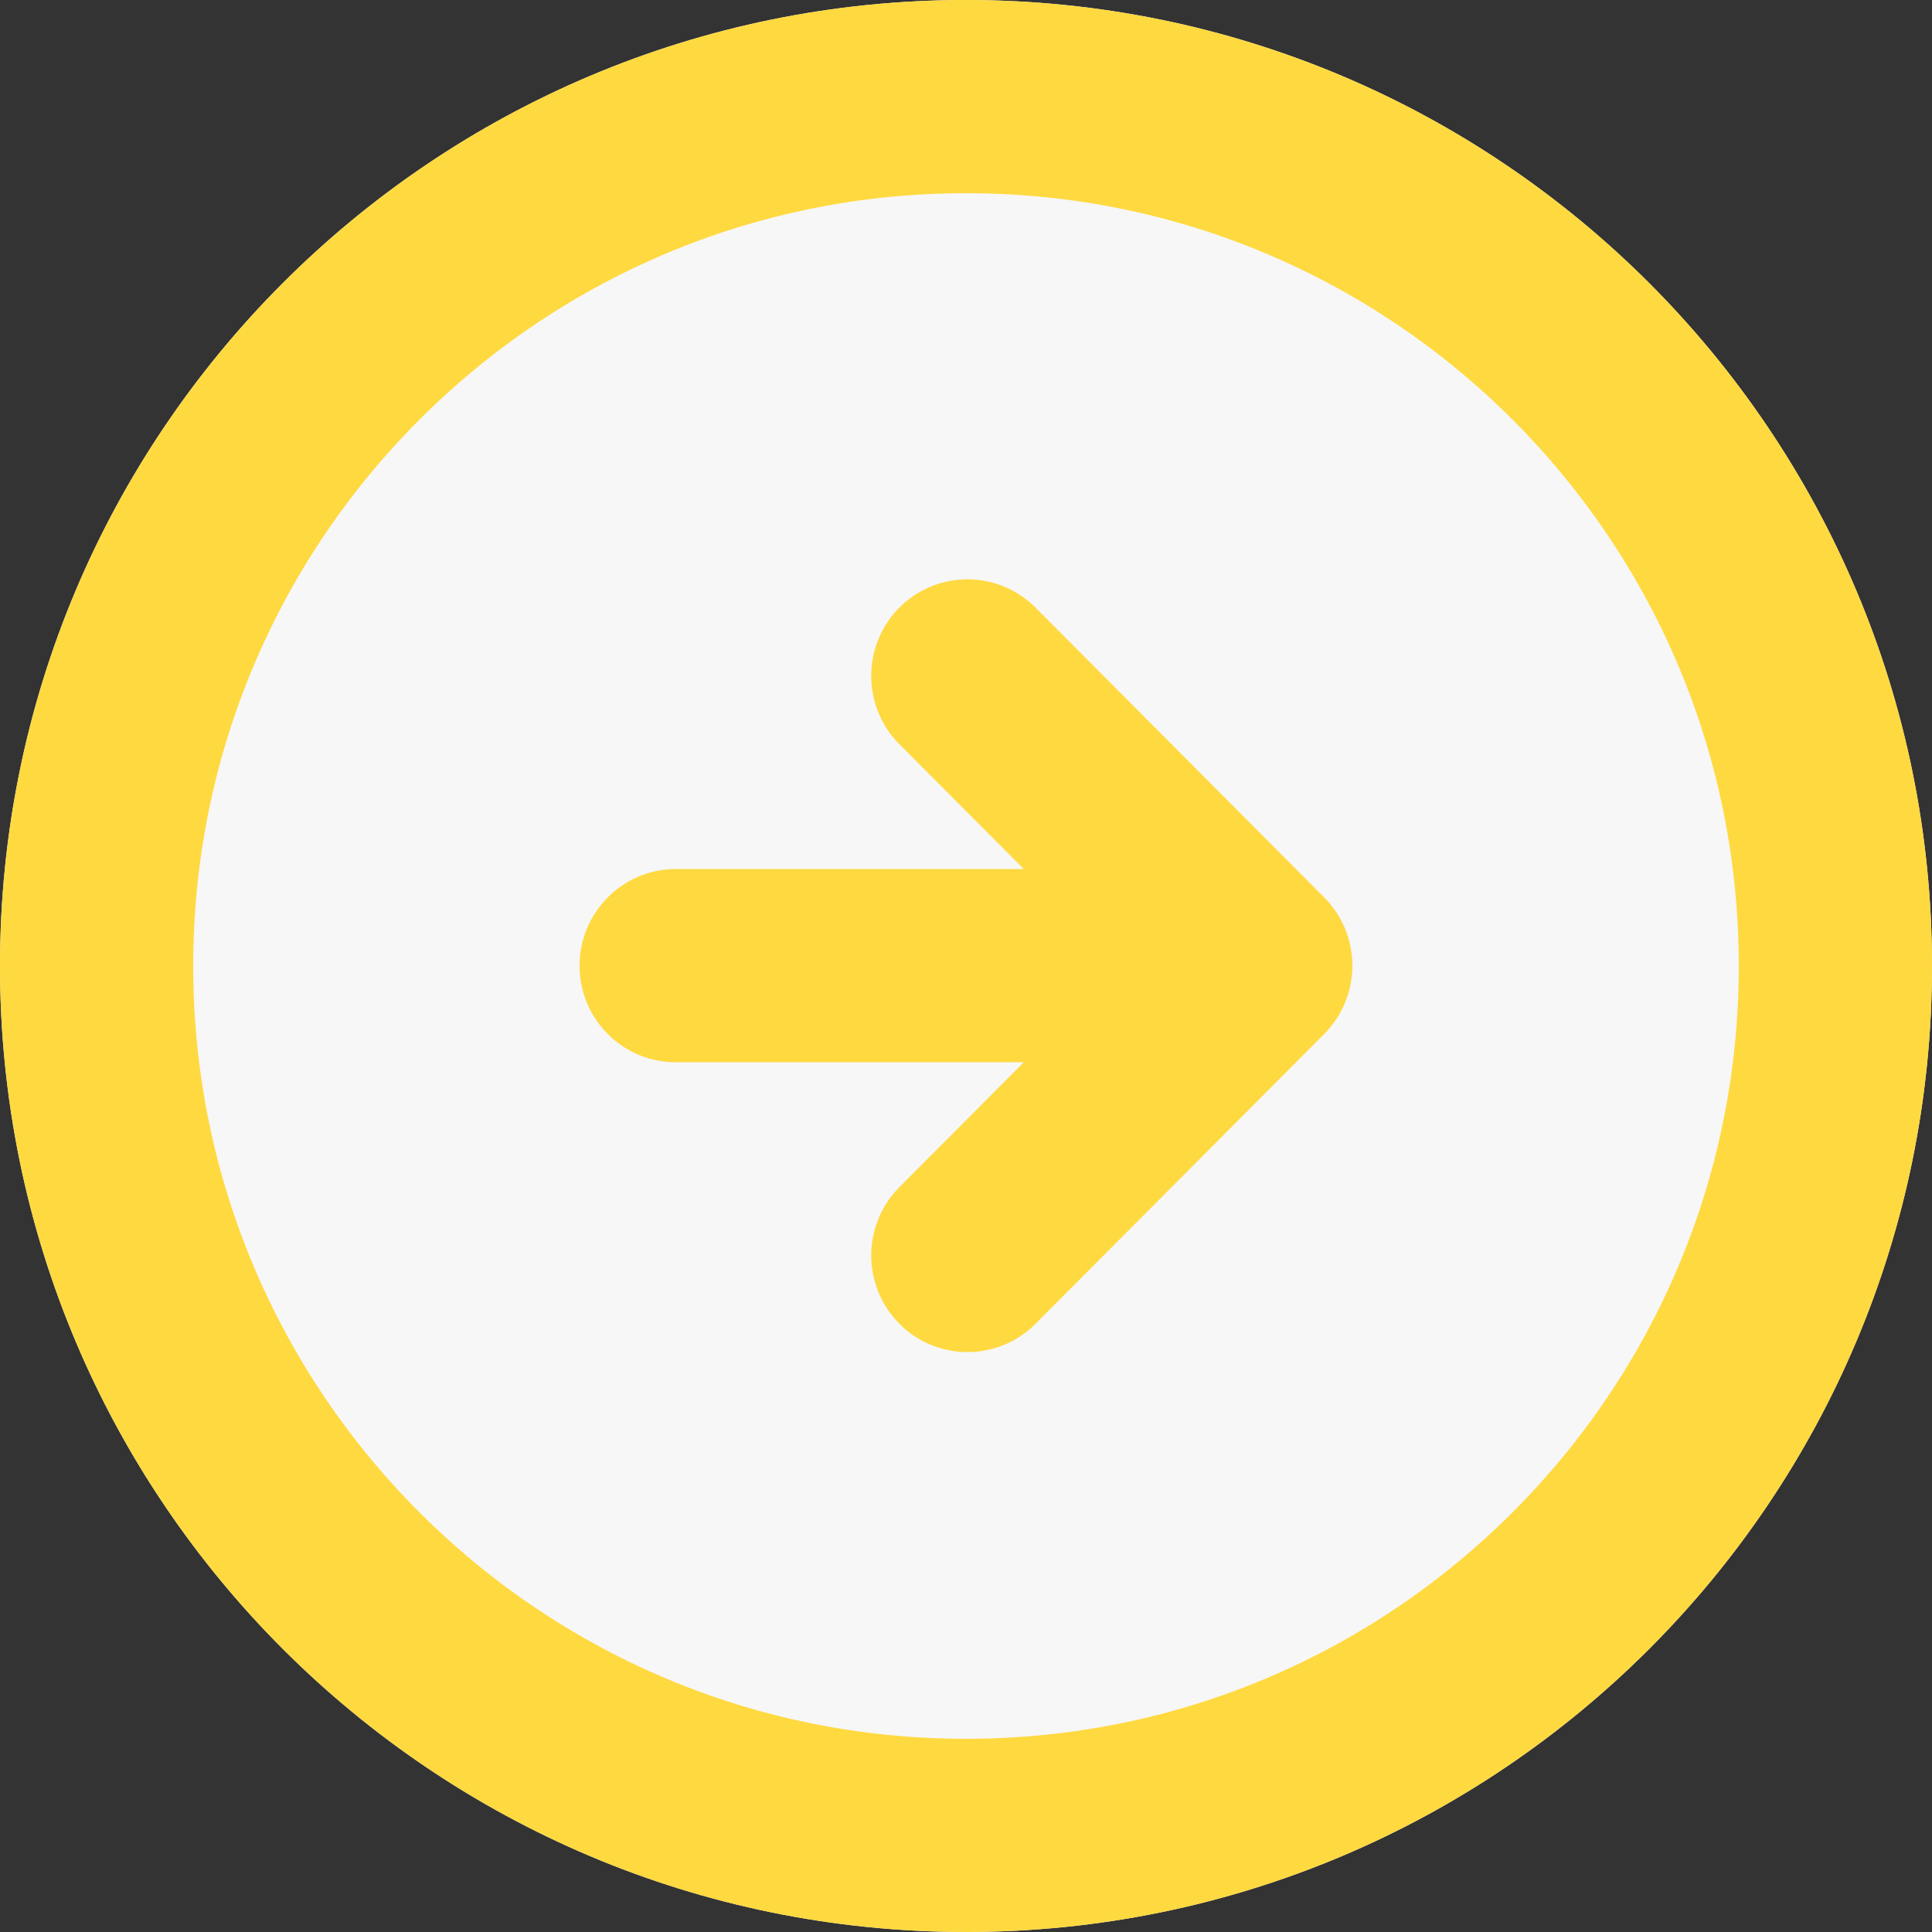 <svg width="40" height="40" xmlns="http://www.w3.org/2000/svg"><rect width="100%" height="100%" fill="#333333" stroke="none"/><defs><clipPath id="a"><path d="M20 0c11.046 0 20 8.954 20 20s-8.954 20-20 20S0 31.046 0 20 8.954 0 20 0z" fill="#fff"/></clipPath></defs><path d="M20 0c11.046 0 20 8.954 20 20s-8.954 20-20 20S0 31.046 0 20 8.954 0 20 0z" fill="#f7f7f7"/><path d="M20 0c11.046 0 20 8.954 20 20s-8.954 20-20 20S0 31.046 0 20 8.954 0 20 0z" fill="none" stroke-linejoin="round" stroke-linecap="round" stroke="#ffd940" stroke-miterlimit="50" stroke-width="8" clip-path="url(&quot;#a&quot;)"/><path d="M21.197 17.993h-7.205c-1.1 0-1.992.896-1.992 2.002 0 1.104.892 1.998 1.992 1.998h7.205l-2.575 2.585a2.007 2.007 0 0 0 0 2.83c.778.78 2.04.78 2.817 0l5.976-5.999c.047-.047.09-.096.132-.147l.028-.038c.03-.039.06-.076.088-.12.008-.01.015-.023.023-.035.027-.043.054-.087.078-.131l.013-.029c.025-.049.05-.097.07-.148l.007-.02c.022-.054.042-.109.059-.165l.005-.021c.016-.055.031-.11.042-.168.004-.017.005-.034.008-.05a1.878 1.878 0 0 0 0-.687c-.003-.016-.004-.034-.008-.05a1.962 1.962 0 0 0-.042-.17l-.005-.02a1.913 1.913 0 0 0-.06-.164l-.006-.02a1.98 1.98 0 0 0-.162-.309l-.022-.035c-.027-.04-.058-.08-.088-.12l-.028-.037a2.283 2.283 0 0 0-.131-.145l-5.977-6a1.981 1.981 0 0 0-1.408-.585c-.51 0-1.02.194-1.41.584a2.008 2.008 0 0 0 0 2.83z" fill="#ffd940"/></svg>